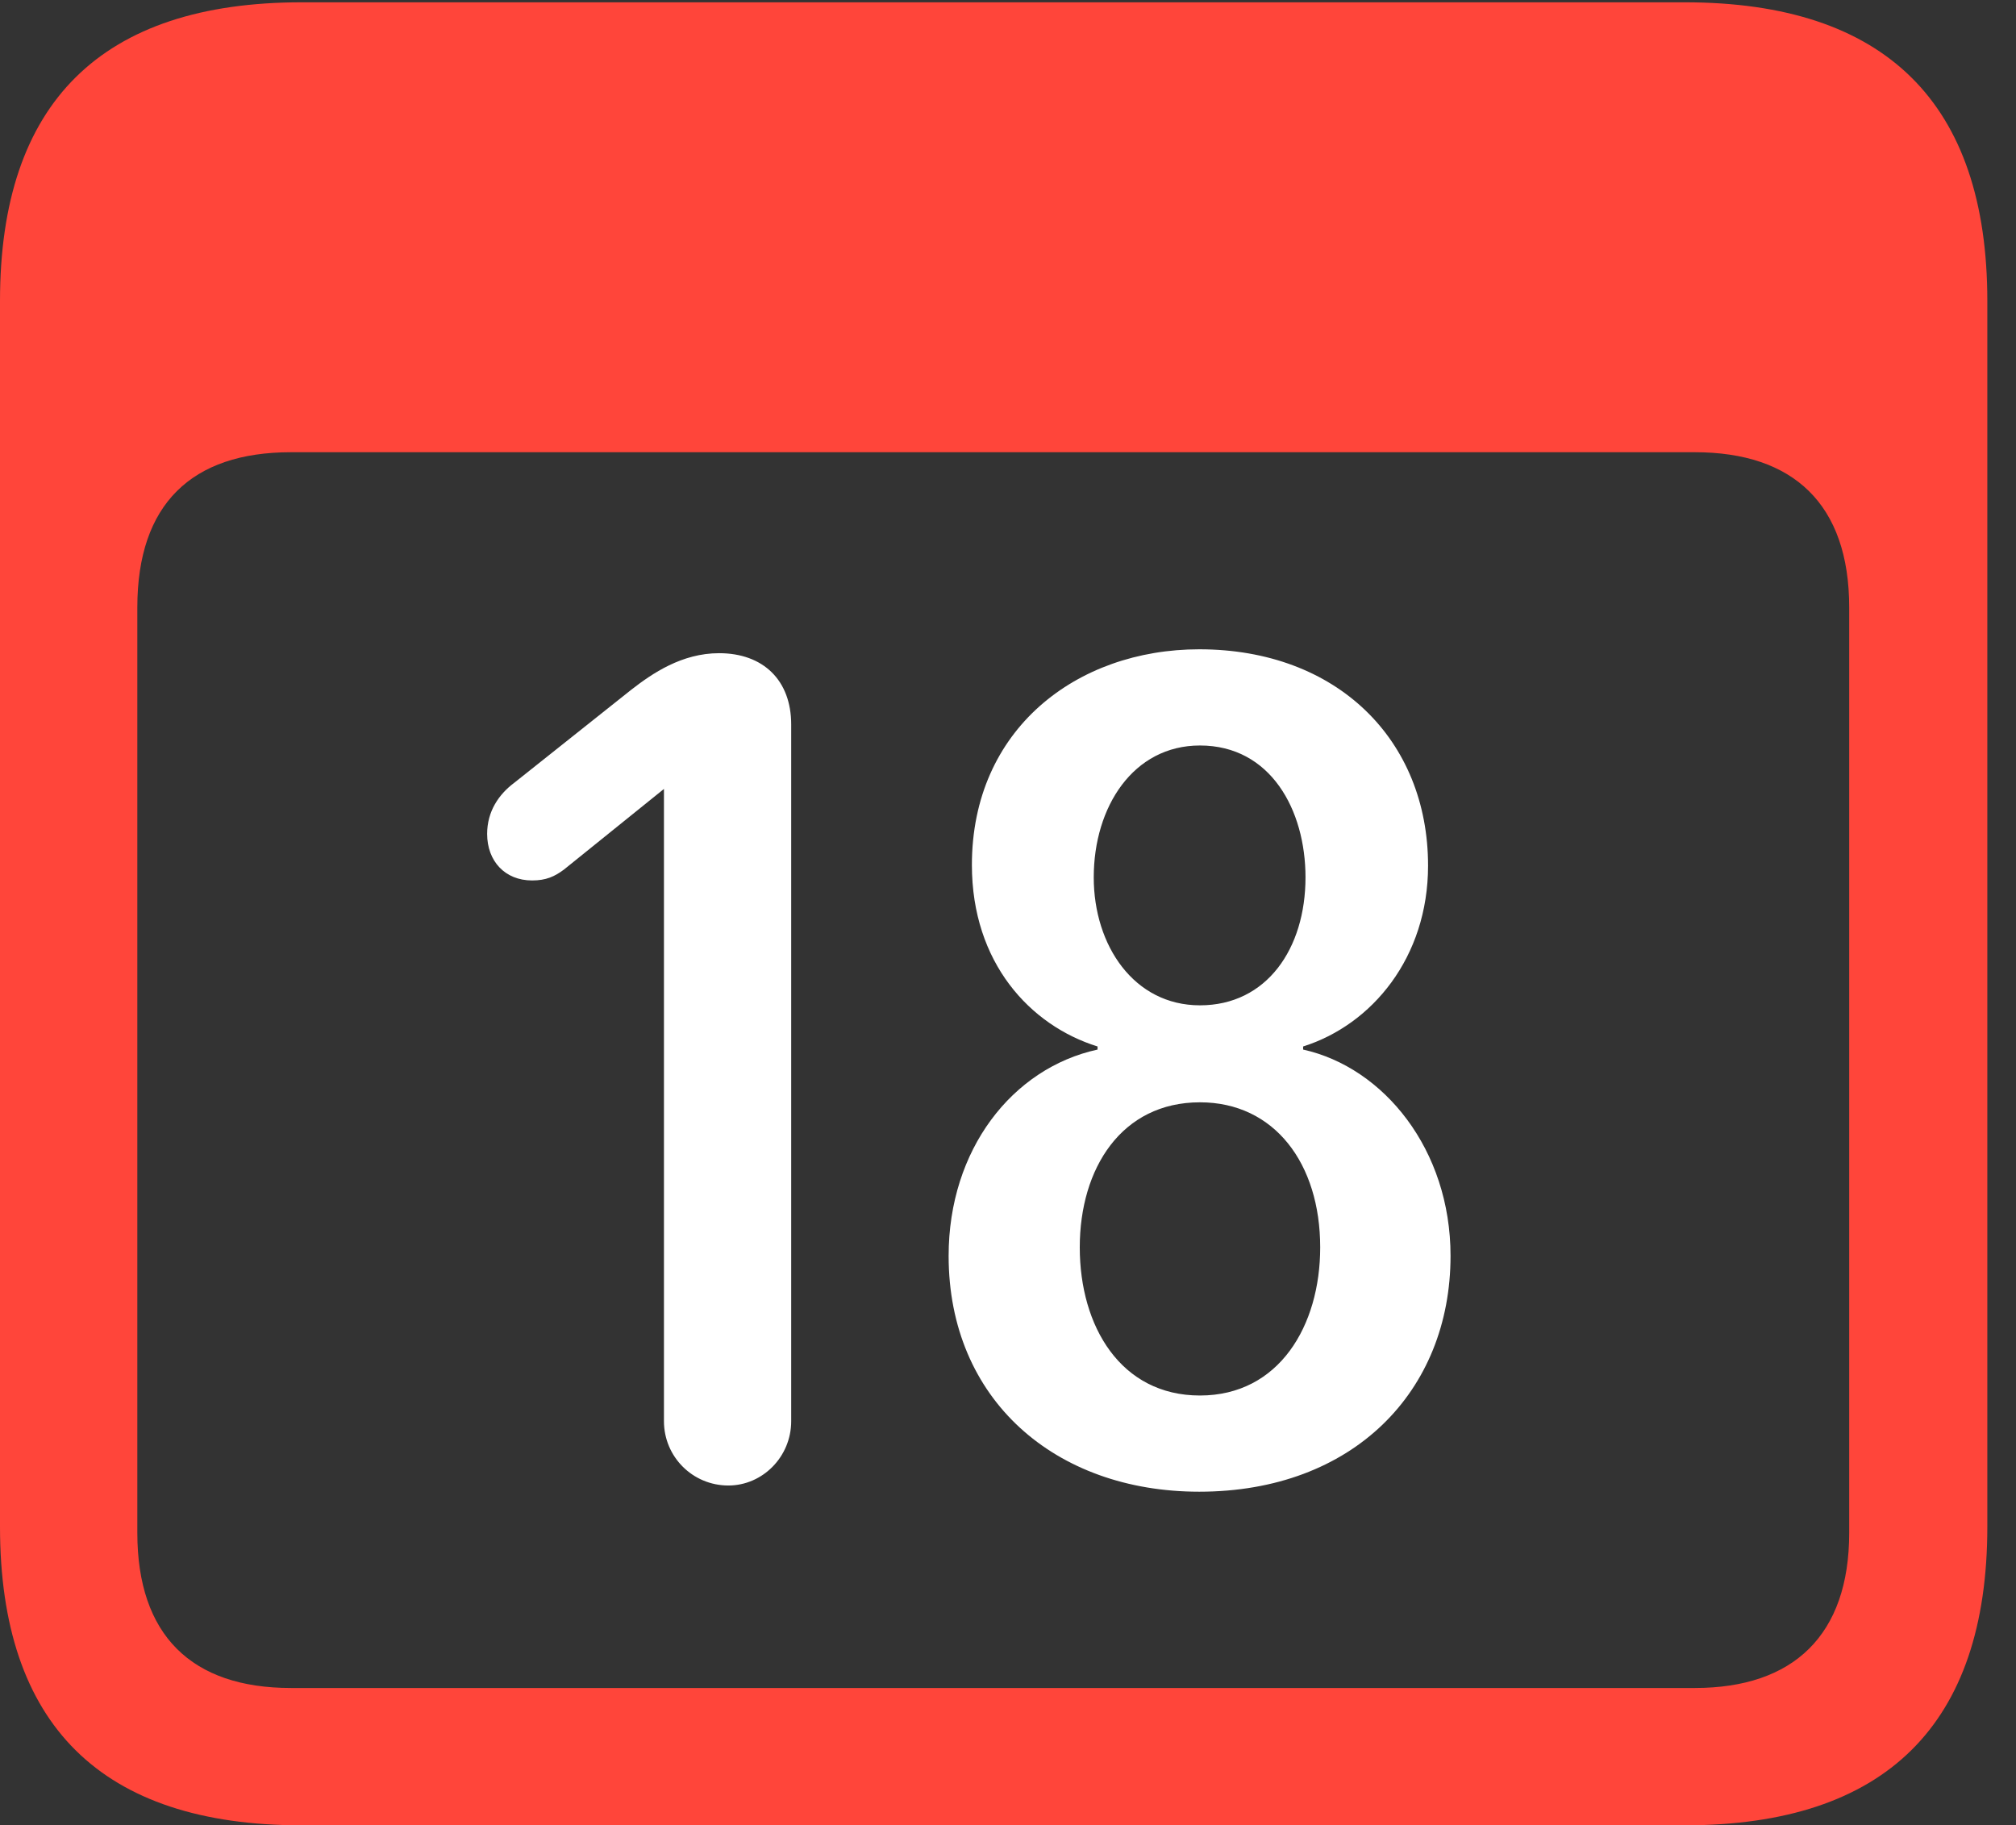 <?xml version="1.0" encoding="UTF-8"?>
<!--Generator: Apple Native CoreSVG 341-->
<!DOCTYPE svg
PUBLIC "-//W3C//DTD SVG 1.1//EN"
       "http://www.w3.org/Graphics/SVG/1.1/DTD/svg11.dtd">
<svg version="1.1" xmlns="http://www.w3.org/2000/svg" xmlns:xlink="http://www.w3.org/1999/xlink" viewBox="0 0 25.381 22.979">
 <rect x="0" y="0" width="25.381" height="22.979" fill="#333333" stroke="none"/>
 <g>
  <rect height="22.979" opacity="0" width="25.381" x="0" y="0"/>
  <path d="M3.799 22.979L21.211 22.979C23.74 22.979 25.02 21.709 25.02 19.219L25.02 3.789C25.02 1.299 23.74 0.029 21.211 0.029L3.799 0.029C1.279 0.029 0 1.289 0 3.789L0 19.219C0 21.719 1.279 22.979 3.799 22.979ZM3.662 21.25C2.412 21.25 1.729 20.586 1.729 19.297L1.729 7.646C1.729 6.348 2.412 5.693 3.662 5.693L21.338 5.693C22.578 5.693 23.281 6.348 23.281 7.646L23.281 19.297C23.281 20.586 22.578 21.25 21.338 21.25Z" fill="#ff453a"/>
  <path d="M9.17 18.701C9.6 18.701 9.961 18.34 9.961 17.891L9.961 9.121C9.961 8.564 9.609 8.223 9.053 8.223C8.584 8.223 8.213 8.477 7.949 8.682L6.475 9.854C6.279 10 6.133 10.215 6.133 10.498C6.133 10.84 6.357 11.084 6.699 11.084C6.875 11.084 6.982 11.035 7.1 10.947L8.359 9.932L8.359 17.891C8.359 18.34 8.721 18.701 9.17 18.701ZM15.098 18.779C17.031 18.779 18.262 17.52 18.262 15.81C18.262 14.473 17.422 13.438 16.406 13.213L16.406 13.174C17.275 12.9 17.979 12.051 17.979 10.898C17.979 9.316 16.836 8.174 15.098 8.174C13.555 8.174 12.236 9.18 12.236 10.889C12.236 12.119 12.969 12.91 13.818 13.174L13.818 13.213C12.744 13.447 11.943 14.473 11.943 15.81C11.943 17.617 13.281 18.779 15.098 18.779ZM15.107 12.656C14.277 12.656 13.77 11.904 13.77 11.045C13.77 10.156 14.268 9.385 15.107 9.385C15.996 9.385 16.436 10.195 16.436 11.045C16.436 11.943 15.947 12.656 15.107 12.656ZM15.107 17.568C14.111 17.568 13.594 16.699 13.594 15.703C13.594 14.707 14.121 13.877 15.107 13.877C16.045 13.877 16.621 14.648 16.621 15.703C16.621 16.689 16.104 17.568 15.107 17.568Z" fill="white"/>
 </g>
</svg>